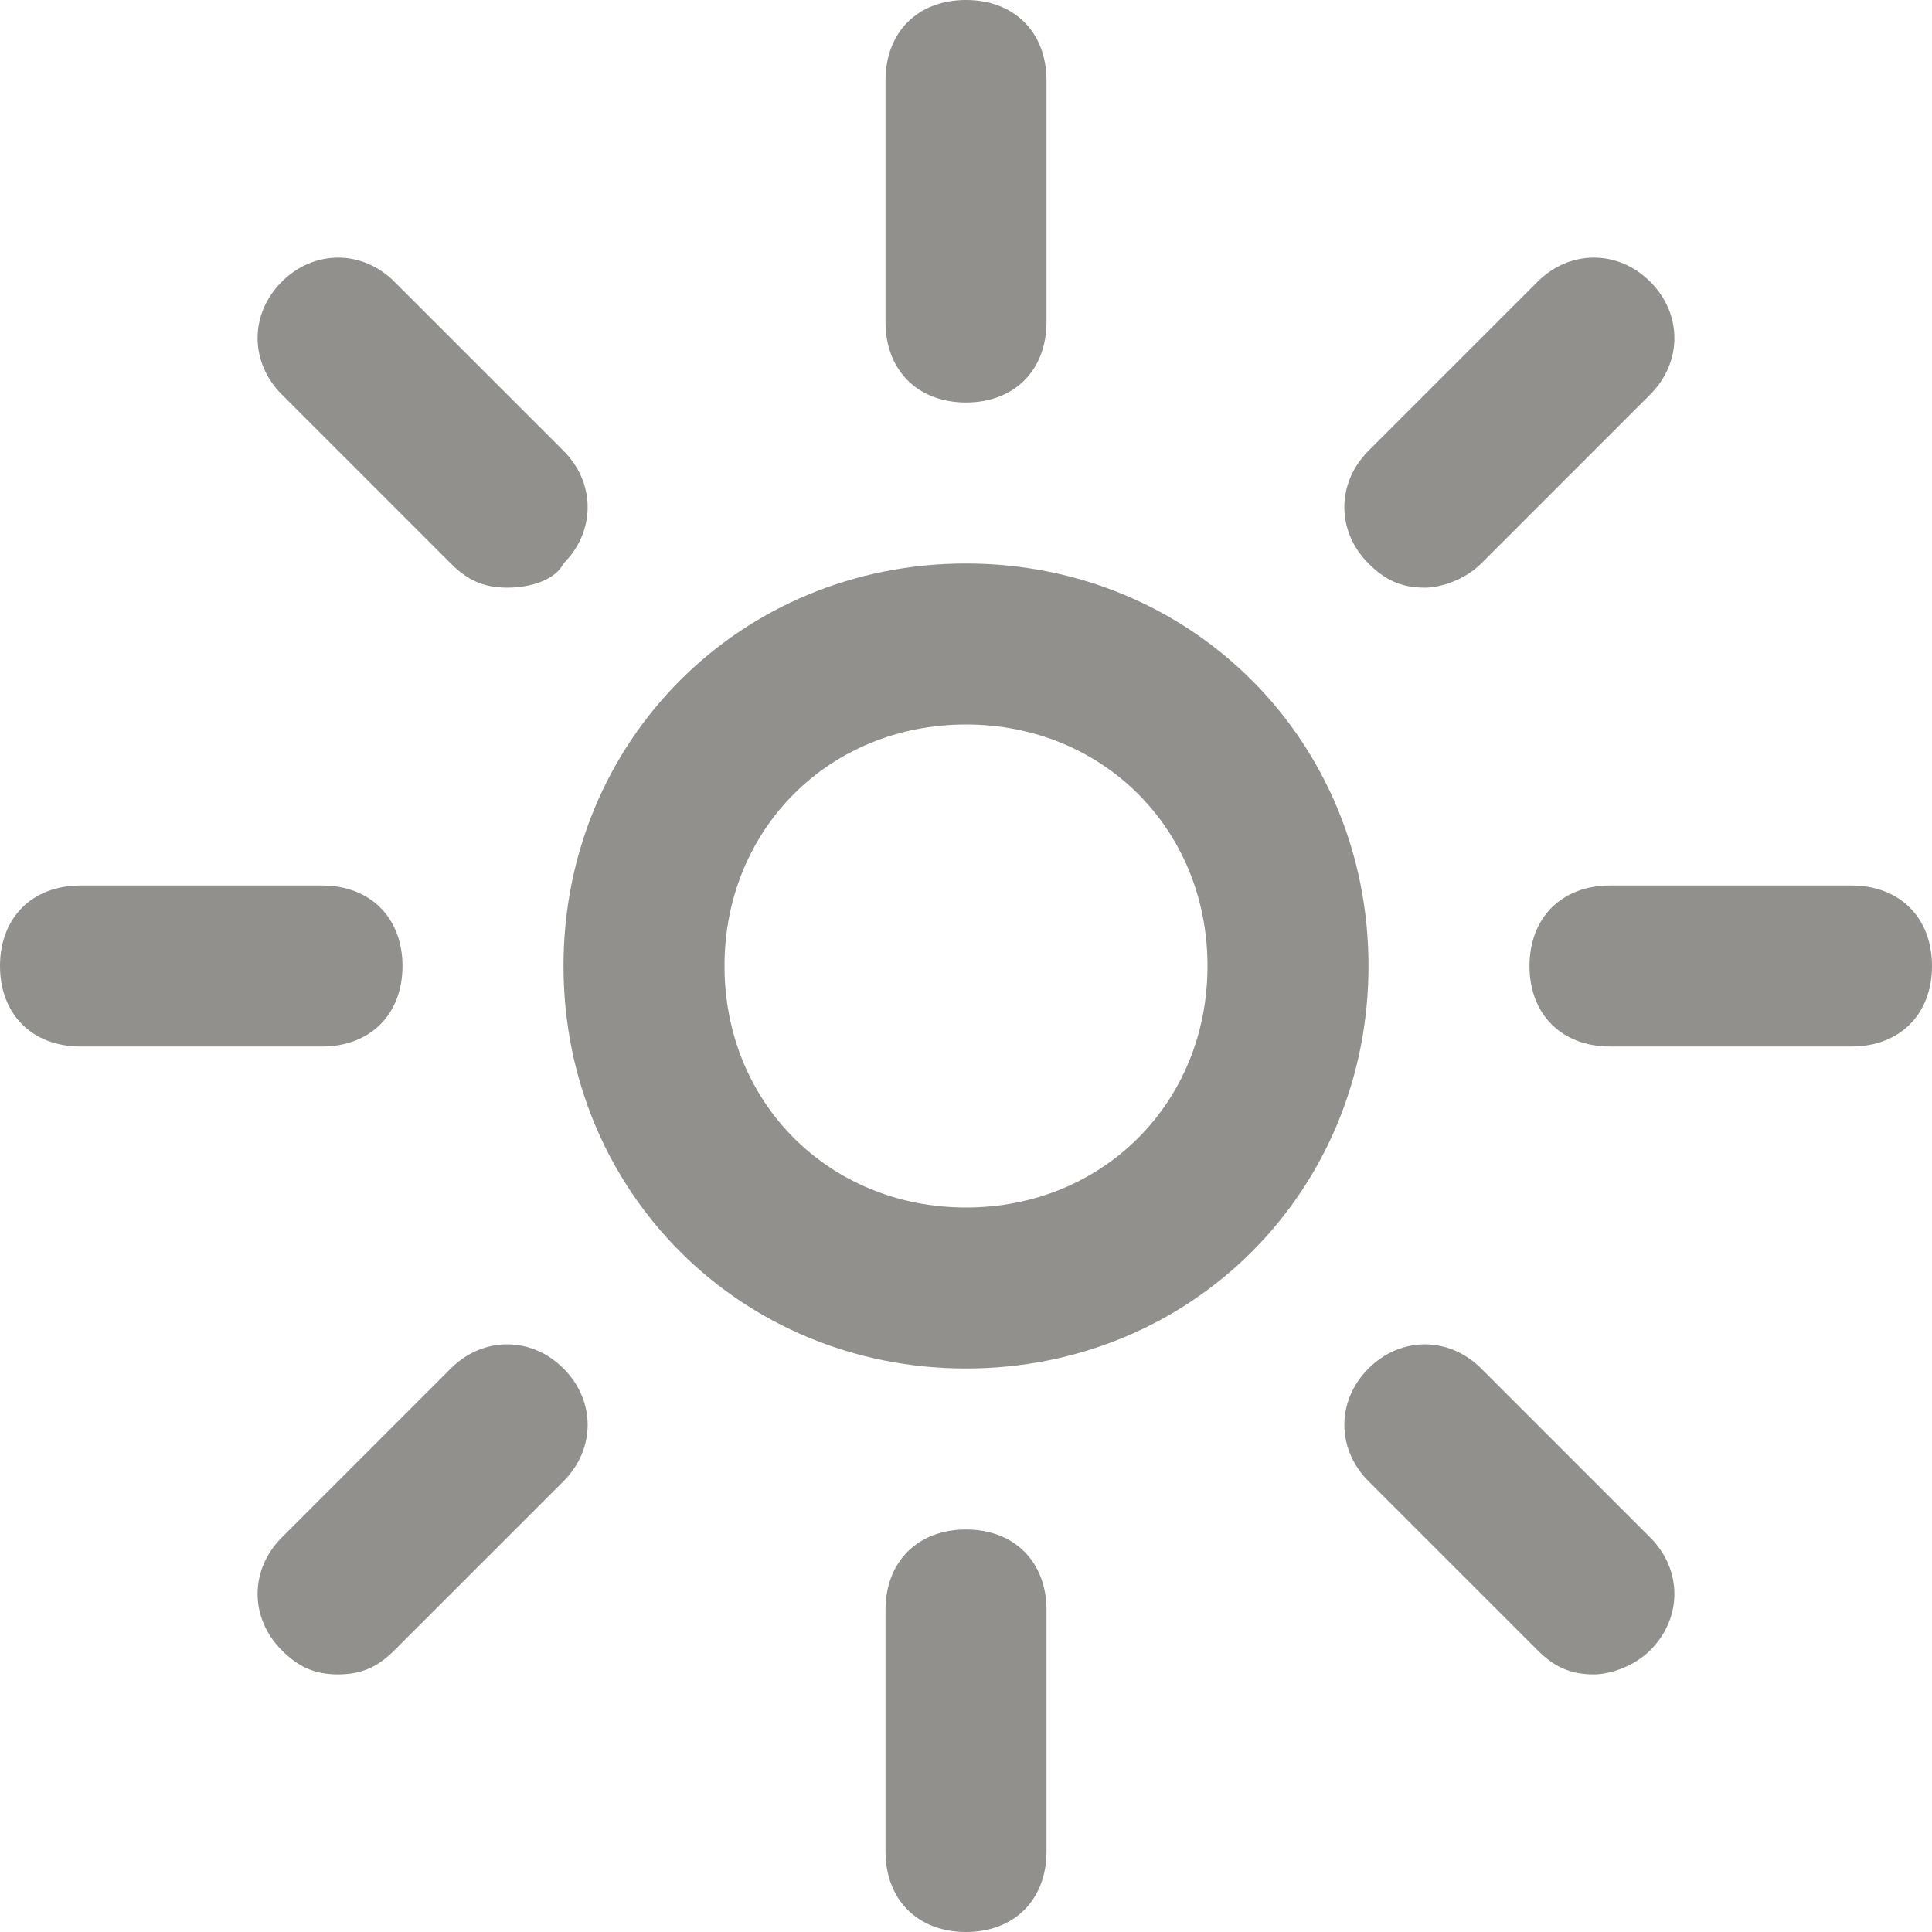 <!-- Generated by IcoMoon.io -->
<svg version="1.1" xmlns="http://www.w3.org/2000/svg" width="280" height="280" viewBox="0 0 280 280">
<title>mi-brightness</title>
<path fill="#91908d" d="M140 58.333c-7 0-11.667-4.667-11.667-11.667v-35c0-7 4.667-11.667 11.667-11.667s11.667 4.667 11.667 11.667v35c0 7-4.667 11.667-11.667 11.667z"></path>
<path fill="#91908d" d="M140 280c-7 0-11.667-4.667-11.667-11.667v-35c0-7 4.667-11.667 11.667-11.667s11.667 4.667 11.667 11.667v35c0 7-4.667 11.667-11.667 11.667z"></path>
<path fill="#91908d" d="M268.333 151.667h-35c-7 0-11.667-4.667-11.667-11.667s4.667-11.667 11.667-11.667h35c7 0 11.667 4.667 11.667 11.667s-4.667 11.667-11.667 11.667z"></path>
<path fill="#91908d" d="M46.667 151.667h-35c-7 0-11.667-4.667-11.667-11.667s4.667-11.667 11.667-11.667h35c7 0 11.667 4.667 11.667 11.667s-4.667 11.667-11.667 11.667z"></path>
<path fill="#91908d" d="M206.5 85.167c-3.5 0-5.833-1.167-8.167-3.5-4.667-4.667-4.667-11.667 0-16.333l24.5-24.5c4.667-4.667 11.667-4.667 16.333 0s4.667 11.667 0 16.333l-24.5 24.5c-2.333 2.333-5.833 3.5-8.167 3.5z"></path>
<path fill="#91908d" d="M49 242.667c-3.5 0-5.833-1.167-8.167-3.5-4.667-4.667-4.667-11.667 0-16.333l24.5-24.5c4.667-4.667 11.667-4.667 16.333 0s4.667 11.667 0 16.333l-24.5 24.5c-2.333 2.333-4.667 3.5-8.167 3.5z"></path>
<path fill="#91908d" d="M231 242.667c-3.5 0-5.833-1.167-8.167-3.5l-24.5-24.5c-4.667-4.667-4.667-11.667 0-16.333s11.667-4.667 16.333 0l24.5 24.5c4.667 4.667 4.667 11.667 0 16.333-2.333 2.333-5.833 3.5-8.167 3.5z"></path>
<path fill="#91908d" d="M73.5 85.167c-3.5 0-5.833-1.167-8.167-3.5l-24.5-24.5c-4.667-4.667-4.667-11.667 0-16.333s11.667-4.667 16.333 0l24.5 24.5c4.667 4.667 4.667 11.667 0 16.333-1.167 2.333-4.667 3.5-8.167 3.5z"></path>
<path fill="#91908d" d="M140 198.333c-32.667 0-58.333-25.667-58.333-58.333s25.667-58.333 58.333-58.333 58.333 25.667 58.333 58.333-25.667 58.333-58.333 58.333zM140 105c-19.833 0-35 15.167-35 35s15.167 35 35 35 35-15.167 35-35-15.167-35-35-35z"></path>
</svg>

